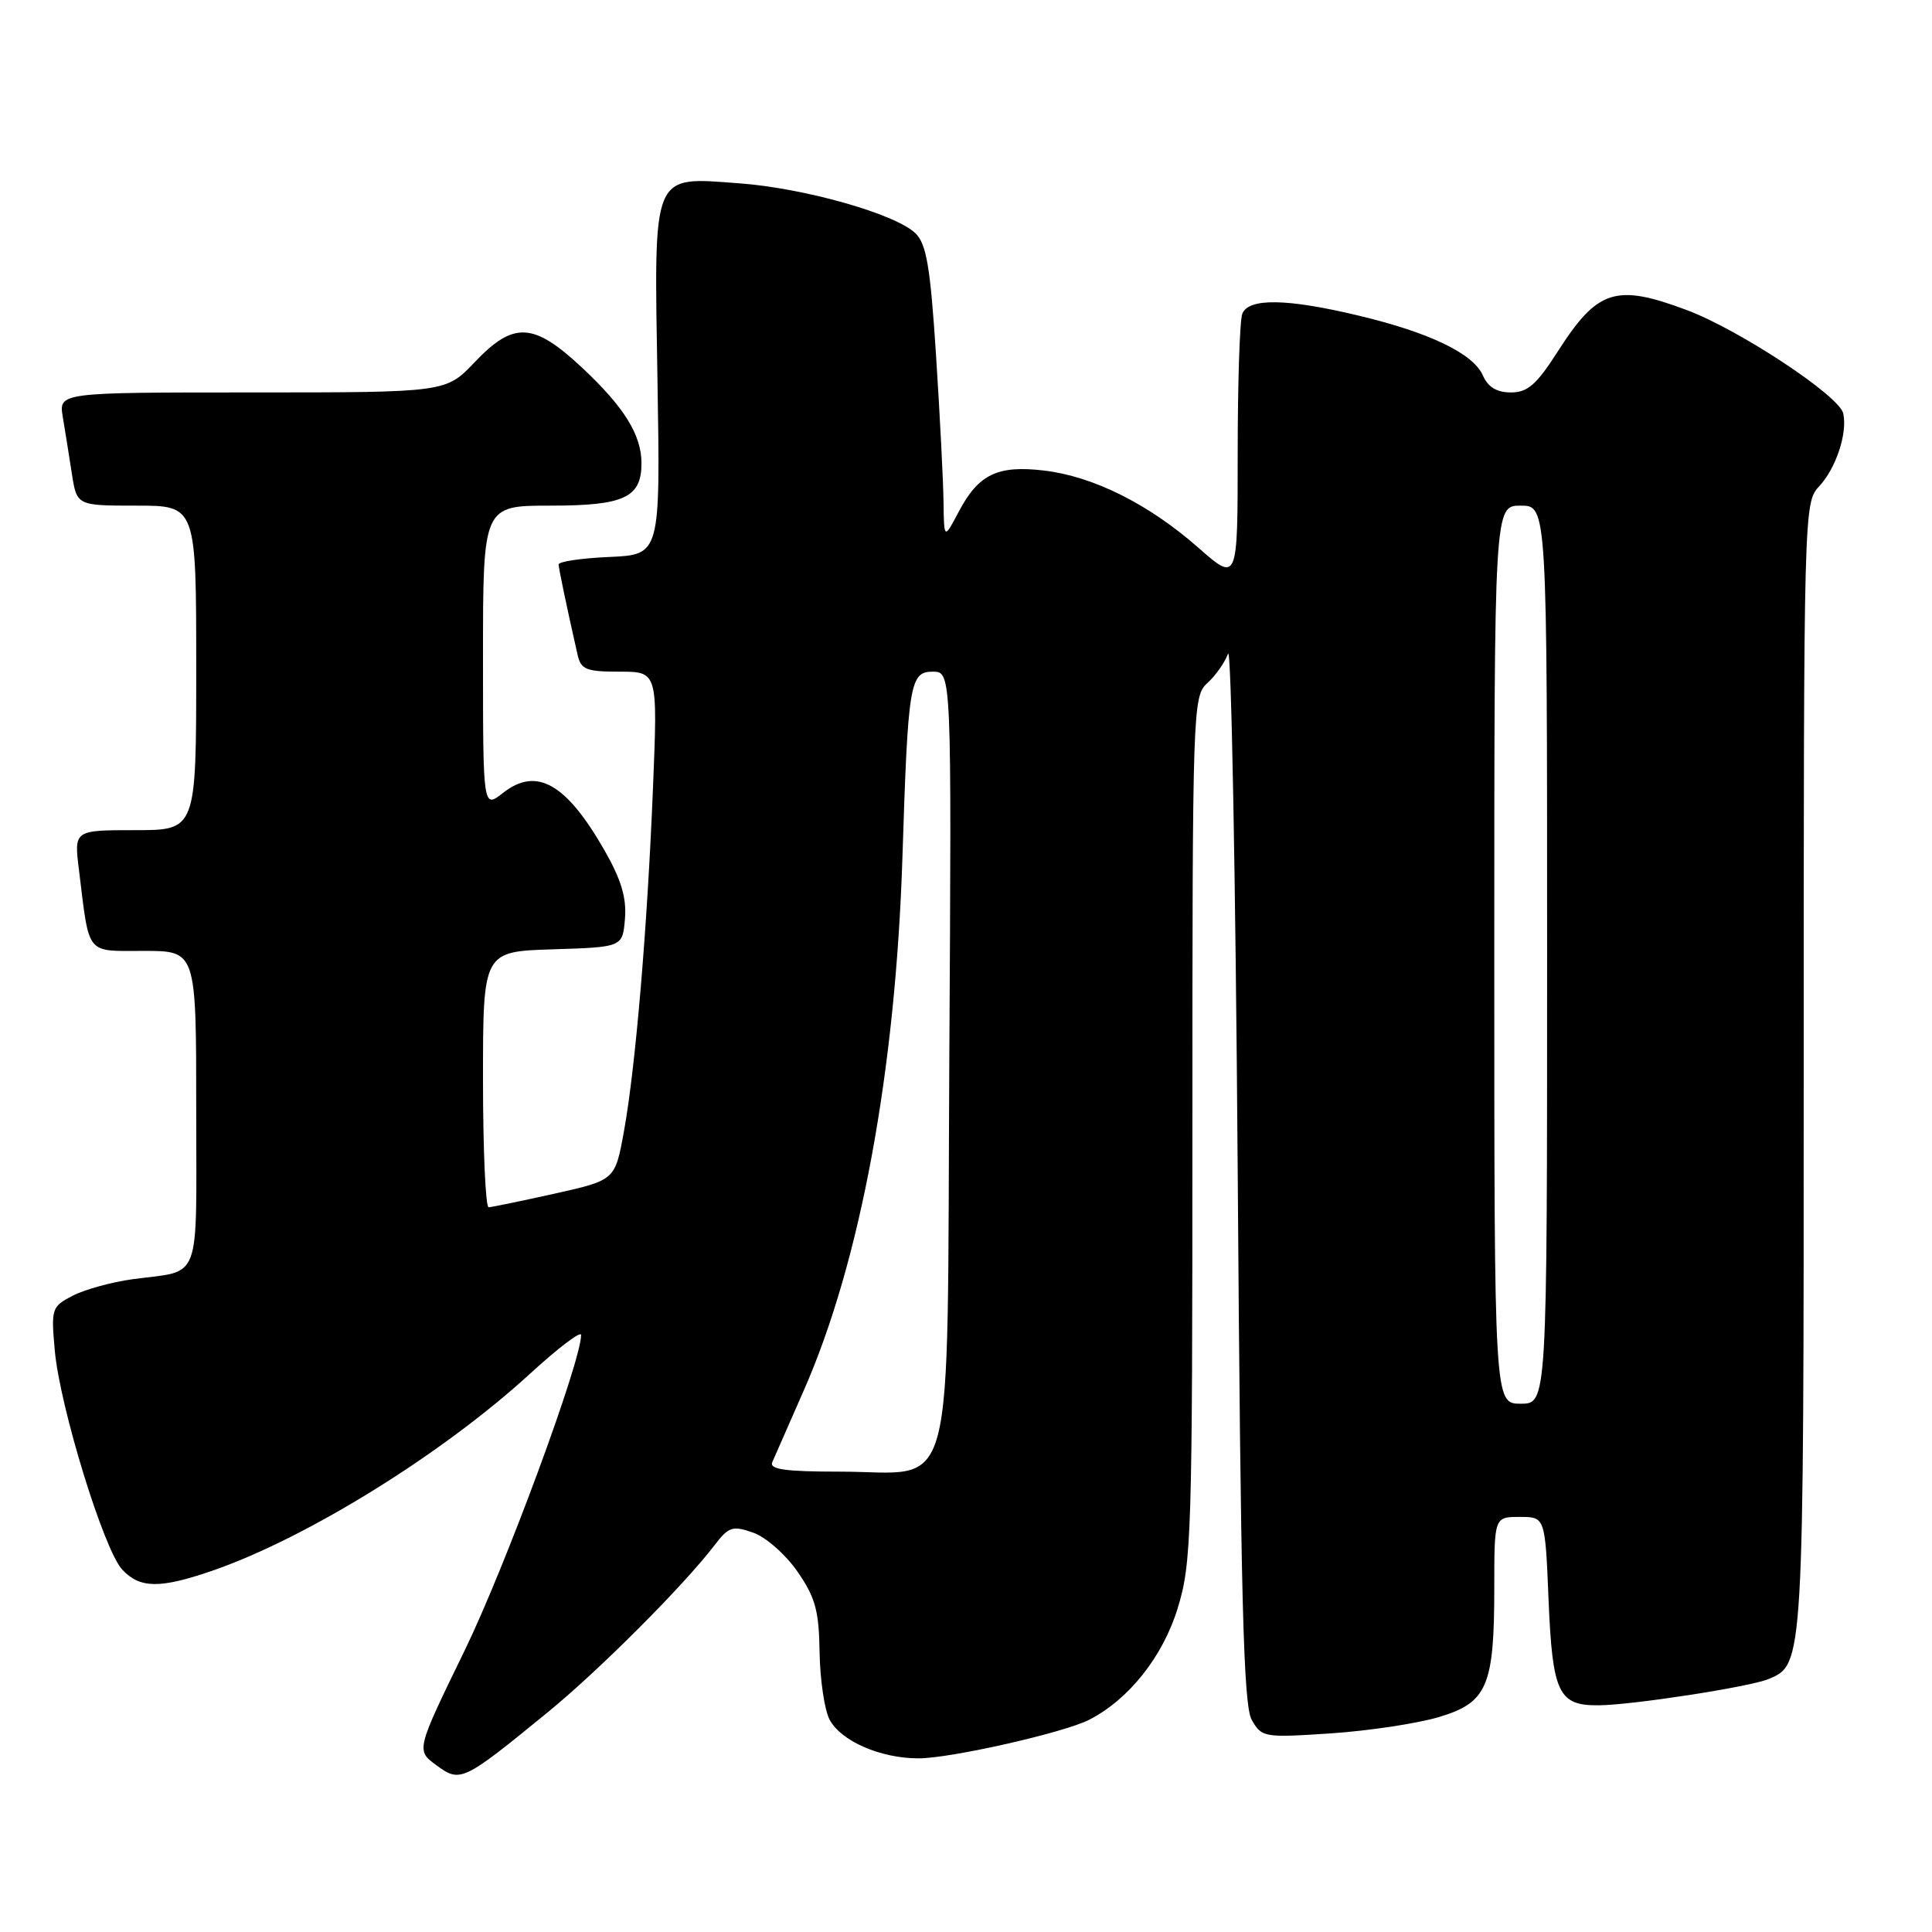 <?xml version="1.0" encoding="UTF-8" standalone="no"?>
<!DOCTYPE svg PUBLIC "-//W3C//DTD SVG 1.1//EN" "http://www.w3.org/Graphics/SVG/1.1/DTD/svg11.dtd" >
<svg xmlns="http://www.w3.org/2000/svg" xmlns:xlink="http://www.w3.org/1999/xlink" version="1.1" viewBox="0 0 256 256">
 <g >
 <path fill="currentColor"
d=" M 72.50 226.95 C 79.36 221.35 90.52 210.18 94.67 204.76 C 96.56 202.29 97.07 202.13 99.79 203.08 C 101.47 203.66 104.09 205.97 105.66 208.23 C 108.04 211.67 108.52 213.40 108.60 218.95 C 108.66 222.60 109.26 226.61 109.93 227.87 C 111.45 230.72 116.71 233.00 121.72 232.99 C 125.97 232.99 140.98 229.59 144.32 227.88 C 149.56 225.20 154.06 219.54 156.03 213.16 C 157.89 207.14 158.00 203.65 158.00 149.55 C 158.00 93.83 158.05 92.26 159.97 90.52 C 161.06 89.54 162.30 87.78 162.72 86.62 C 163.15 85.45 163.72 116.22 164.00 155.00 C 164.40 211.95 164.76 225.96 165.86 227.89 C 167.19 230.22 167.47 230.27 176.36 229.68 C 181.39 229.34 187.82 228.37 190.66 227.52 C 197.08 225.60 198.00 223.45 198.00 210.35 C 198.00 201.00 198.00 201.00 201.37 201.00 C 204.74 201.00 204.74 201.00 205.19 211.93 C 205.71 224.37 206.49 226.02 211.87 225.96 C 216.31 225.92 231.83 223.52 234.29 222.50 C 239.03 220.53 239.00 220.97 239.00 141.36 C 239.00 67.71 239.03 66.60 241.02 64.47 C 243.27 62.08 244.82 57.42 244.24 54.78 C 243.73 52.45 230.46 43.69 223.52 41.09 C 214.09 37.56 211.68 38.34 206.42 46.56 C 203.60 50.97 202.42 52.00 200.21 52.00 C 198.33 52.00 197.16 51.29 196.49 49.75 C 195.21 46.85 189.46 44.07 180.02 41.82 C 170.53 39.54 165.42 39.47 164.61 41.58 C 164.27 42.45 164.00 50.81 164.00 60.16 C 164.00 77.16 164.00 77.16 158.75 72.54 C 152.19 66.78 144.88 63.13 138.35 62.35 C 132.19 61.62 129.66 62.84 127.05 67.78 C 125.09 71.50 125.09 71.50 125.02 66.50 C 124.99 63.75 124.54 55.01 124.03 47.08 C 123.27 35.32 122.76 32.33 121.30 30.91 C 118.64 28.34 106.57 24.92 97.95 24.29 C 86.26 23.44 86.66 22.48 87.12 50.45 C 87.50 73.50 87.50 73.50 80.75 73.80 C 77.04 73.96 74.01 74.41 74.02 74.80 C 74.05 75.43 75.12 80.54 76.53 86.75 C 76.97 88.72 77.67 89.00 82.09 89.00 C 87.15 89.00 87.15 89.00 86.53 104.25 C 85.77 123.01 84.22 141.40 82.67 149.94 C 81.50 156.37 81.50 156.37 73.50 158.16 C 69.10 159.14 65.16 159.95 64.75 159.97 C 64.34 159.99 64.00 152.37 64.00 143.04 C 64.00 126.08 64.00 126.08 73.25 125.79 C 82.50 125.50 82.50 125.50 82.81 121.73 C 83.04 118.97 82.31 116.54 80.09 112.66 C 75.02 103.80 71.09 101.57 66.66 105.06 C 64.00 107.15 64.00 107.15 64.00 87.07 C 64.00 67.00 64.00 67.00 72.93 67.00 C 82.71 67.00 85.00 65.94 85.00 61.38 C 85.00 57.63 82.70 53.93 77.13 48.72 C 70.68 42.69 68.06 42.56 62.89 48.00 C 59.08 52.00 59.08 52.00 33.43 52.00 C 7.78 52.00 7.78 52.00 8.32 55.25 C 8.62 57.04 9.16 60.41 9.52 62.75 C 10.18 67.00 10.18 67.00 18.09 67.00 C 26.00 67.00 26.00 67.00 26.00 88.50 C 26.00 110.00 26.00 110.00 17.91 110.00 C 9.81 110.00 9.81 110.00 10.46 115.25 C 11.88 126.75 11.27 126.00 19.08 126.00 C 26.00 126.00 26.00 126.00 26.00 146.93 C 26.00 170.47 26.84 168.24 17.51 169.51 C 14.77 169.89 11.22 170.87 9.63 171.69 C 6.84 173.14 6.76 173.38 7.26 178.96 C 7.94 186.45 13.76 205.37 16.19 207.97 C 18.53 210.49 21.17 210.52 28.10 208.14 C 40.61 203.83 58.63 192.66 70.25 182.01 C 73.96 178.61 77.00 176.30 77.00 176.89 C 77.00 180.41 66.92 207.72 61.52 218.80 C 55.13 231.93 55.13 231.93 57.82 233.90 C 61.00 236.24 61.32 236.08 72.50 226.95 Z  M 102.33 193.75 C 102.63 193.06 104.51 188.79 106.50 184.25 C 114.00 167.24 118.68 141.89 119.58 113.50 C 120.31 90.52 120.56 89.00 123.60 89.00 C 126.09 89.00 126.09 89.00 125.79 140.09 C 125.45 200.45 126.89 195.00 111.28 195.00 C 104.06 195.00 101.92 194.70 102.33 193.75 Z  M 198.00 126.50 C 198.00 67.00 198.00 67.00 201.50 67.00 C 205.00 67.00 205.00 67.00 205.00 126.50 C 205.00 186.00 205.00 186.00 201.50 186.00 C 198.00 186.00 198.00 186.00 198.00 126.50 Z "/>
</g>
</svg>
